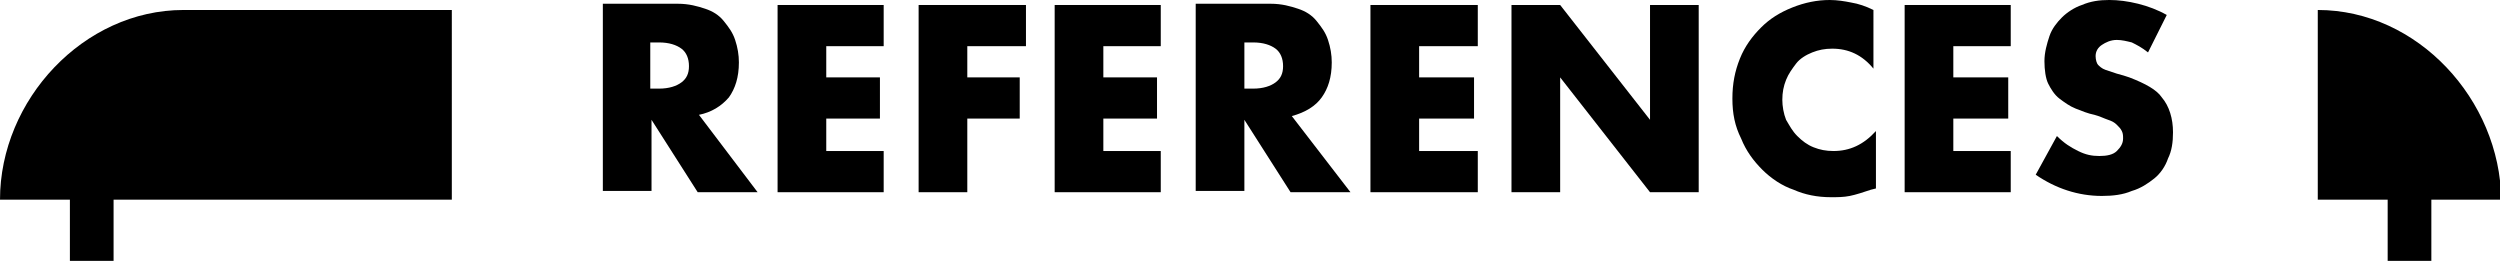 <svg class="title-cv-band" id="cv-ref" version="1.1" xmlns="http://www.w3.org/2000/svg" xmlns:xlink="http://www.w3.org/1999/xlink" x="0px" y="0px"
	 viewBox="0 0 200.3 20.9" style="enable-background:new 0 0 200.3 20.9;" xml:space="preserve">

<g id="ref-marker">
	<path id="XMLID_216_" class="cvst0" d="M185.7,0.8V16h5.6v4.9h3.5V16h5.6C200.3,8,193.7,0.8,185.7,0.8z"/>
	<path id="XMLID_217_" class="cvst0" d="M0,16h5.6v4.9h3.5V16h5.6h21.5V0.8H14.7C6.7,0.8,0,8,0,16z"/>
</g>
<g id="ref-title">
	<path id="XMLID_157_" class="cvst0" d="M58.4,7.8c0.5-0.7,0.8-1.6,0.8-2.8c0-0.6-0.1-1.2-0.3-1.8c-0.2-0.6-0.5-1-0.9-1.5
		s-0.9-0.8-1.5-1c-0.6-0.2-1.3-0.4-2.2-0.4h-6v15h3.9V9.6l3.7,5.8h4.8L56,9.2C57,9,57.8,8.5,58.4,7.8z M54.6,6.6
		c-0.4,0.3-1,0.5-1.8,0.5h-0.7V3.4h0.7c0.8,0,1.4,0.2,1.8,0.5s0.6,0.8,0.6,1.4C55.2,5.9,55,6.3,54.6,6.6z"/>
	<polygon id="XMLID_205_" class="cvst0" points="62.3,15.4 70.8,15.4 70.8,12.1 66.2,12.1 66.2,9.5 70.5,9.5 70.5,6.2 66.2,6.2 
		66.2,3.7 70.8,3.7 70.8,0.4 62.3,0.4 	"/>
	<polygon id="XMLID_206_" class="cvst0" points="73.6,15.4 77.5,15.4 77.5,9.5 81.7,9.5 81.7,6.2 77.5,6.2 77.5,3.7 82.2,3.7 
		82.2,0.4 73.6,0.4 	"/>
	<polygon id="XMLID_207_" class="cvst0" points="84.5,15.4 93,15.4 93,12.1 88.4,12.1 88.4,9.5 92.7,9.5 92.7,6.2 88.4,6.2 88.4,3.7 
		93,3.7 93,0.4 84.5,0.4 	"/>
	<path id="XMLID_210_" class="cvst0" d="M105.9,7.8c0.5-0.7,0.8-1.6,0.8-2.8c0-0.6-0.1-1.2-0.3-1.8c-0.2-0.6-0.5-1-0.9-1.5
		s-0.9-0.8-1.5-1c-0.6-0.2-1.3-0.4-2.2-0.4h-6v15h3.9V9.6l3.7,5.8h4.8l-4.7-6.1C104.6,9,105.4,8.5,105.9,7.8z M102.2,6.6
		c-0.4,0.3-1,0.5-1.8,0.5h-0.7V3.4h0.7c0.8,0,1.4,0.2,1.8,0.5s0.6,0.8,0.6,1.4C102.8,5.9,102.6,6.3,102.2,6.6z"/>
	<polygon id="XMLID_211_" class="cvst0" points="109.8,15.4 118.4,15.4 118.4,12.1 113.7,12.1 113.7,9.5 118.1,9.5 118.1,6.2 
		113.7,6.2 113.7,3.7 118.4,3.7 118.4,0.4 109.8,0.4 	"/>
	<polygon id="XMLID_212_" class="cvst0" points="132.2,9.6 125,0.4 121.1,0.4 121.1,15.4 125,15.4 125,6.2 132.2,15.4 136.1,15.4 
		136.1,0.4 132.2,0.4 	"/>
	<path id="XMLID_213_" class="cvst0" d="M146.6,0c-1,0-2,0.2-3,0.6c-1,0.4-1.8,0.9-2.5,1.6c-0.7,0.7-1.3,1.5-1.7,2.5
		c-0.4,1-0.6,2-0.6,3.2c0,1.2,0.2,2.2,0.7,3.2c0.4,1,1,1.8,1.7,2.5c0.7,0.7,1.6,1.3,2.5,1.6c0.9,0.4,1.9,0.6,3,0.6
		c0.5,0,1,0,1.5-0.1c0.5-0.1,1.1-0.3,1.7-0.5l0.4-0.1v-4.6c-1,1.1-2.1,1.6-3.4,1.6c-0.6,0-1.1-0.1-1.6-0.3c-0.5-0.2-0.9-0.5-1.3-0.9
		c-0.4-0.4-0.6-0.8-0.9-1.3c-0.2-0.5-0.3-1.1-0.3-1.6c0-0.6,0.1-1.1,0.3-1.6c0.2-0.5,0.5-0.9,0.8-1.3s0.8-0.7,1.3-0.9
		c0.5-0.2,1-0.3,1.6-0.3c1.3,0,2.4,0.5,3.3,1.6V0.8c-0.6-0.3-1.2-0.5-1.8-0.6C147.8,0.1,147.2,0,146.6,0z"/>
	<polygon id="XMLID_214_" class="cvst0" points="152.6,15.4 161.1,15.4 161.1,12.1 156.5,12.1 156.5,9.5 160.9,9.5 160.9,6.2 
		156.5,6.2 156.5,3.7 161.1,3.7 161.1,0.4 152.6,0.4 	"/>
	<path id="XMLID_215_" class="cvst0" d="M170.6,6.2c-0.3-0.1-0.6-0.2-1-0.3c-0.3-0.1-0.6-0.2-0.9-0.3c-0.3-0.1-0.5-0.3-0.6-0.4
		s-0.2-0.4-0.2-0.7c0-0.4,0.2-0.7,0.5-0.9c0.3-0.2,0.7-0.4,1.2-0.4c0.4,0,0.8,0.1,1.2,0.2c0.4,0.2,0.8,0.4,1.3,0.8l1.5-3
		c-0.7-0.4-1.5-0.7-2.3-0.9c-0.8-0.2-1.6-0.3-2.3-0.3c-0.8,0-1.5,0.1-2.2,0.4c-0.6,0.2-1.2,0.6-1.6,1c-0.4,0.4-0.8,0.9-1,1.5
		c-0.2,0.6-0.4,1.3-0.4,2c0,0.7,0.1,1.4,0.3,1.8s0.5,0.9,0.9,1.2c0.4,0.3,0.8,0.6,1.3,0.8c0.5,0.2,1,0.4,1.5,0.5
		c0.4,0.1,0.8,0.3,1.1,0.4s0.5,0.2,0.7,0.4s0.3,0.3,0.4,0.5c0.1,0.2,0.1,0.4,0.1,0.6c0,0.4-0.2,0.7-0.5,1c-0.3,0.3-0.8,0.4-1.4,0.4
		c-0.6,0-1.1-0.1-1.7-0.4s-1.1-0.6-1.7-1.2l-1.7,3.1c1.6,1.1,3.4,1.7,5.3,1.7c0.9,0,1.7-0.1,2.4-0.4c0.7-0.2,1.3-0.6,1.8-1
		c0.5-0.4,0.9-1,1.1-1.6c0.3-0.6,0.4-1.3,0.4-2.1c0-1.1-0.3-2.1-0.9-2.8C172.8,7.2,171.9,6.7,170.6,6.2z"/>
</g>
</svg>
